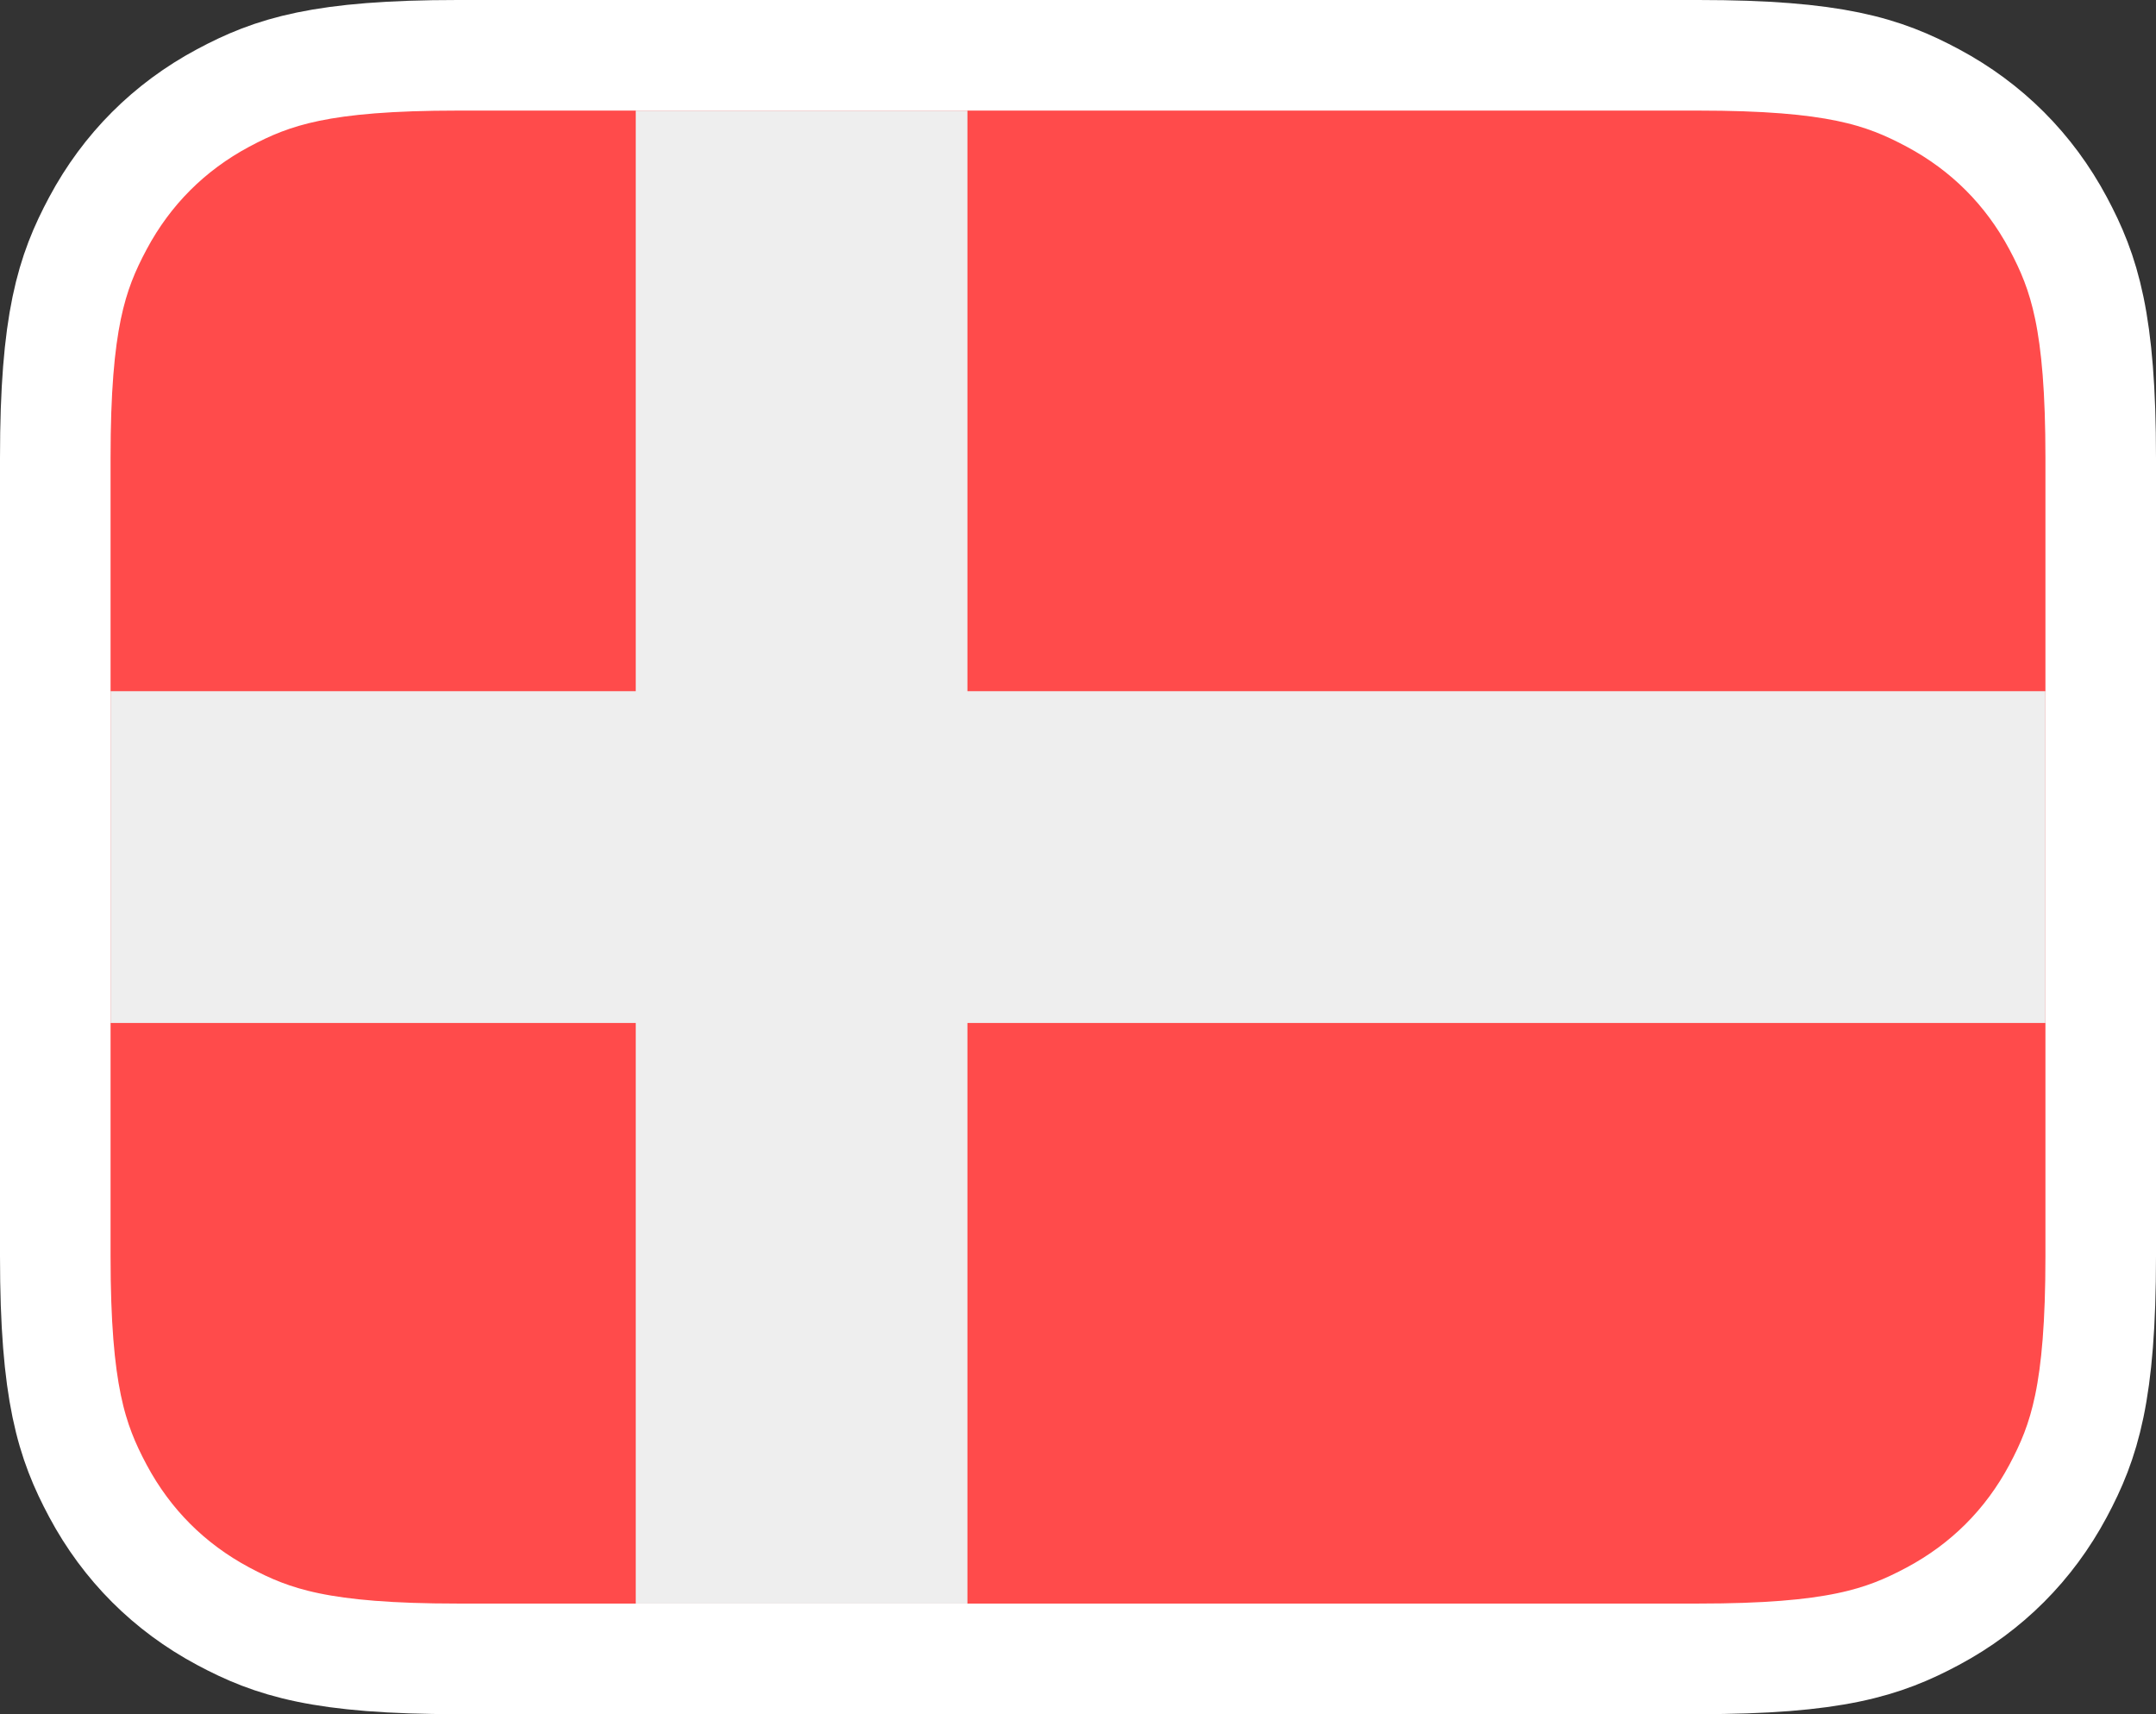 <svg width="100%" height="100%" viewBox="0 0 78 62" fill="none" xmlns="http://www.w3.org/2000/svg">
<rect x="0" y="0" width="78" height="62" fill="#333333" stroke="none"/>
<path d="M61.437 2H16.563C11.628 2 9.867 2.585 8.07 3.545C6.12 4.589 4.589 6.12 3.545 8.07C2.585 9.867 2 11.628 2 16.563V45.437C2 50.372 2.585 52.133 3.545 53.93C4.589 55.88 6.12 57.411 8.07 58.455C9.867 59.416 11.628 60 16.563 60H61.437C66.372 60 68.133 59.416 69.93 58.455C71.88 57.411 73.411 55.88 74.455 53.93C75.415 52.133 76 50.372 76 45.437V16.563C76 11.628 75.415 9.867 74.455 8.07C73.411 6.12 71.88 4.589 69.93 3.545C68.133 2.585 66.372 2 61.437 2Z" fill="#FF4B4B" stroke="white" stroke-width="4"/>
<path d="M35 4H23V58H35V4Z" fill="#EEEEEE"/>
<path d="M74 37V25L4 25V37L74 37Z" fill="#EEEEEE"/>
</svg>
